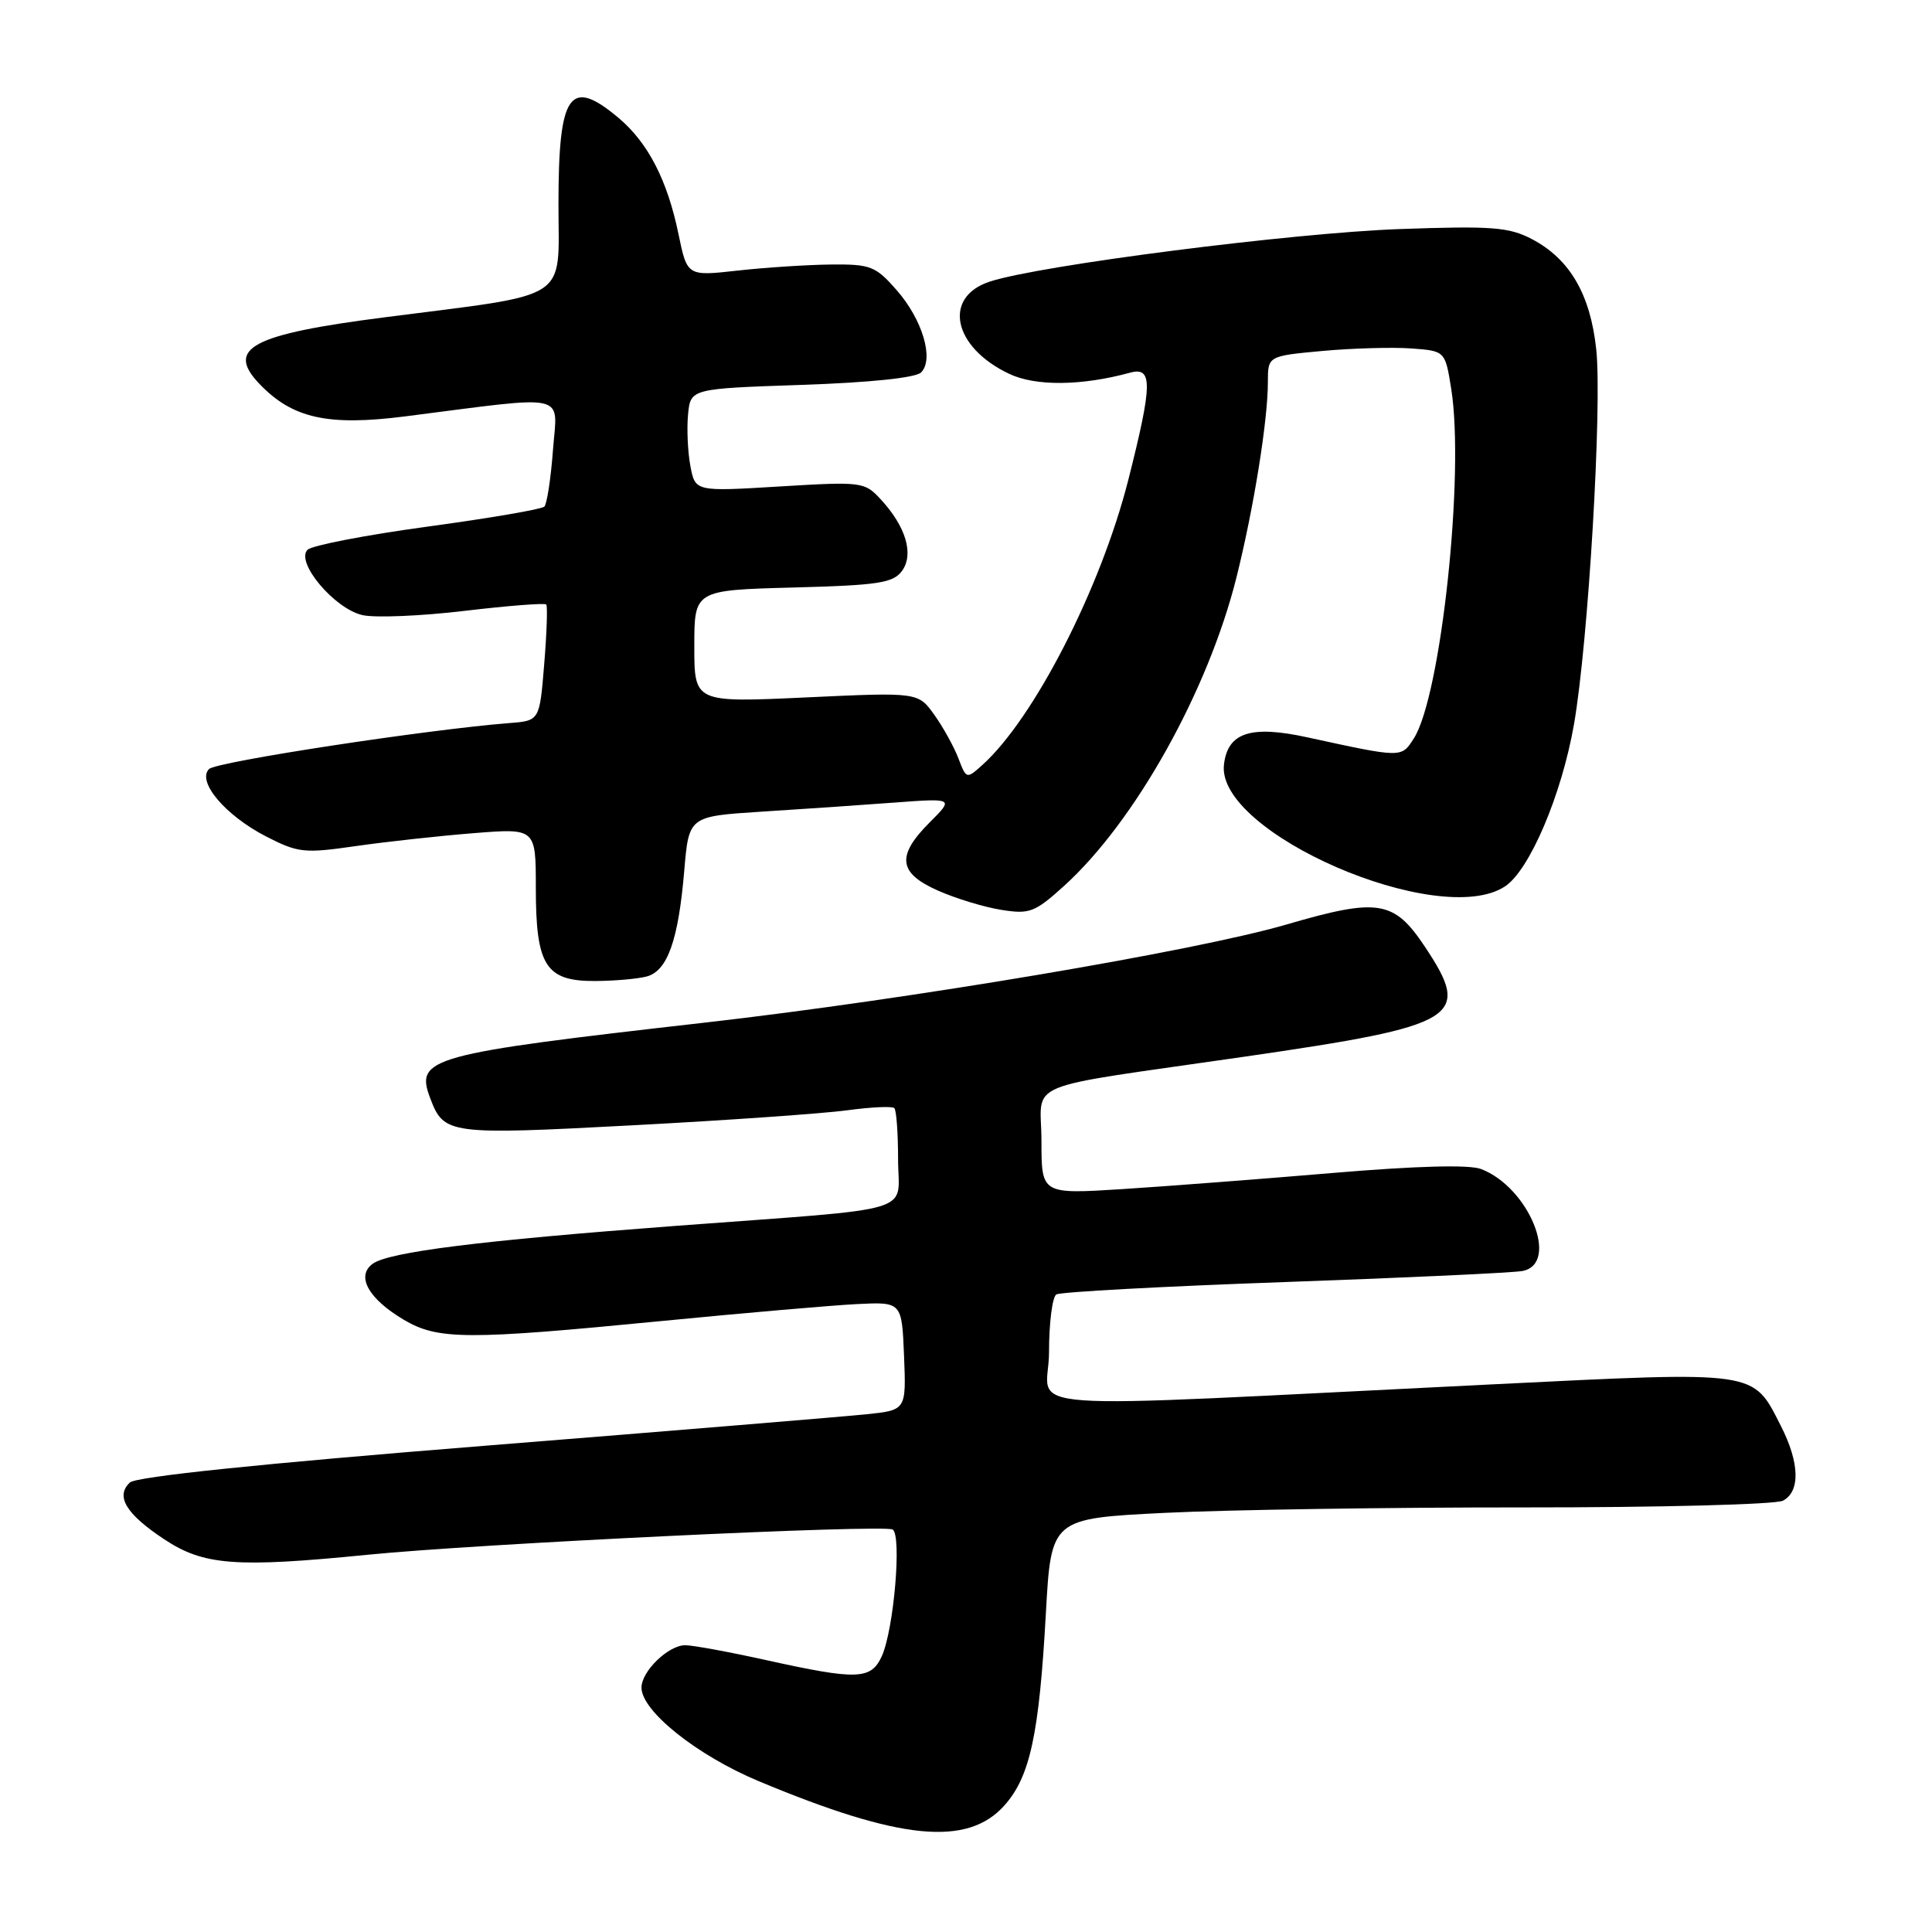 <?xml version="1.0" encoding="UTF-8" standalone="no"?>
<!DOCTYPE svg PUBLIC "-//W3C//DTD SVG 1.1//EN" "http://www.w3.org/Graphics/SVG/1.1/DTD/svg11.dtd" >
<svg xmlns="http://www.w3.org/2000/svg" xmlns:xlink="http://www.w3.org/1999/xlink" version="1.1" viewBox="0 0 256 256">
 <g >
 <path fill="currentColor"
d=" M 133.09 239.23 C 136.48 235.43 137.69 229.85 138.58 213.84 C 139.28 201.21 139.28 201.21 154.39 200.46 C 162.70 200.05 184.12 199.73 202.00 199.74 C 219.88 199.75 235.29 199.35 236.25 198.85 C 238.57 197.63 238.46 193.83 235.99 188.97 C 232.20 181.54 233.20 181.69 197.84 183.43 C 131.48 186.69 139.00 187.23 139.00 179.19 C 139.00 175.30 139.44 171.85 139.97 171.52 C 140.50 171.19 154.12 170.45 170.22 169.88 C 186.32 169.31 200.51 168.65 201.75 168.41 C 206.71 167.43 202.58 157.31 196.24 154.90 C 194.66 154.30 187.70 154.49 176.65 155.42 C 167.22 156.22 154.66 157.18 148.75 157.56 C 138.00 158.24 138.00 158.24 138.00 151.23 C 138.00 143.01 134.66 144.40 164.95 140.01 C 193.48 135.87 195.10 134.87 188.75 125.36 C 184.69 119.29 182.59 118.96 170.44 122.51 C 158.39 126.02 120.45 132.42 93.50 135.49 C 56.76 139.67 54.97 140.16 57.01 145.53 C 58.82 150.32 59.45 150.40 83.79 149.11 C 96.28 148.45 109.09 147.55 112.25 147.12 C 115.41 146.69 118.23 146.56 118.50 146.83 C 118.78 147.11 119.00 150.16 119.00 153.61 C 119.00 160.96 122.29 159.98 89.47 162.44 C 63.64 164.38 51.53 165.89 49.38 167.46 C 47.14 169.10 48.83 172.11 53.53 174.89 C 58.04 177.55 61.88 177.56 87.58 175.05 C 98.53 173.98 110.20 172.97 113.50 172.80 C 119.50 172.50 119.50 172.50 119.79 179.67 C 120.08 186.85 120.08 186.85 114.79 187.40 C 111.88 187.70 89.03 189.59 64.00 191.59 C 34.51 193.95 18.05 195.66 17.21 196.44 C 15.27 198.26 16.69 200.61 21.77 203.97 C 26.99 207.43 31.26 207.75 48.64 206.02 C 63.28 204.55 117.14 201.97 118.28 202.67 C 119.51 203.43 118.44 215.94 116.84 219.46 C 115.41 222.58 113.60 222.64 101.55 219.98 C 96.63 218.89 91.79 218.00 90.80 218.00 C 88.56 218.00 85.00 221.45 85.00 223.62 C 85.00 226.72 92.35 232.59 100.50 236.00 C 119.25 243.84 128.17 244.73 133.09 239.23 Z  M 85.69 129.39 C 88.45 128.65 89.89 124.58 90.67 115.34 C 91.28 108.17 91.28 108.17 100.89 107.55 C 106.18 107.22 114.08 106.68 118.45 106.35 C 126.40 105.76 126.40 105.76 123.20 108.96 C 118.75 113.41 119.02 115.68 124.29 118.01 C 126.65 119.06 130.42 120.20 132.67 120.56 C 136.41 121.16 137.11 120.90 140.97 117.41 C 150.38 108.91 160.08 91.55 163.84 76.50 C 166.13 67.33 168.00 55.71 168.00 50.64 C 168.00 47.17 168.00 47.17 175.25 46.50 C 179.24 46.14 184.52 45.99 186.99 46.17 C 191.49 46.50 191.49 46.50 192.29 51.50 C 194.10 62.77 190.94 92.26 187.33 97.86 C 185.67 100.44 185.82 100.44 173.23 97.70 C 165.72 96.06 162.67 97.06 162.18 101.32 C 161.13 110.36 190.69 123.18 199.41 117.46 C 202.67 115.33 206.93 105.32 208.56 95.98 C 210.45 85.17 212.31 53.84 211.51 46.29 C 210.73 38.99 208.00 34.31 202.98 31.68 C 199.94 30.09 197.71 29.92 185.50 30.35 C 171.25 30.86 137.80 35.14 131.16 37.31 C 124.88 39.36 126.26 46.00 133.71 49.53 C 137.21 51.20 143.30 51.14 149.75 49.38 C 152.76 48.56 152.72 50.90 149.50 63.61 C 145.86 77.94 137.01 95.22 130.15 101.38 C 128.08 103.24 128.04 103.23 127.00 100.50 C 126.42 98.98 124.99 96.38 123.81 94.73 C 121.66 91.72 121.66 91.72 106.83 92.41 C 92.00 93.10 92.00 93.10 92.00 85.65 C 92.00 78.20 92.00 78.20 105.08 77.85 C 116.42 77.55 118.34 77.25 119.52 75.65 C 121.13 73.43 120.04 69.77 116.68 66.14 C 114.56 63.85 114.20 63.80 103.31 64.46 C 92.12 65.14 92.12 65.14 91.48 61.75 C 91.13 59.89 90.99 56.82 91.17 54.93 C 91.50 51.50 91.50 51.50 106.20 51.00 C 115.31 50.69 121.34 50.06 122.05 49.35 C 123.80 47.60 122.23 42.33 118.80 38.43 C 116.03 35.27 115.35 35.00 110.15 35.05 C 107.04 35.08 101.48 35.44 97.78 35.85 C 91.06 36.60 91.06 36.60 89.91 31.05 C 88.44 23.89 85.87 18.91 81.97 15.63 C 75.49 10.18 74.00 12.32 74.00 27.06 C 74.00 40.09 75.92 38.84 51.00 42.04 C 33.30 44.31 29.85 46.15 34.40 50.89 C 38.76 55.44 43.45 56.48 53.71 55.17 C 75.73 52.36 73.85 51.93 73.27 59.65 C 72.99 63.42 72.47 66.78 72.13 67.13 C 71.78 67.48 64.82 68.67 56.65 69.78 C 48.49 70.89 41.33 72.27 40.75 72.85 C 39.11 74.49 44.35 80.70 48.05 81.51 C 49.73 81.88 55.82 81.63 61.58 80.94 C 67.33 80.26 72.19 79.88 72.38 80.10 C 72.57 80.32 72.45 83.88 72.11 88.00 C 71.50 95.50 71.50 95.50 67.50 95.81 C 56.57 96.67 28.67 100.93 27.70 101.90 C 26.05 103.55 29.85 108.05 35.25 110.83 C 39.50 113.01 40.29 113.10 47.15 112.11 C 51.19 111.53 58.21 110.76 62.75 110.40 C 71.00 109.74 71.00 109.74 71.00 117.65 C 71.00 127.95 72.30 130.01 78.81 129.99 C 81.39 129.98 84.48 129.71 85.69 129.39 Z "/>
</g>
</svg>